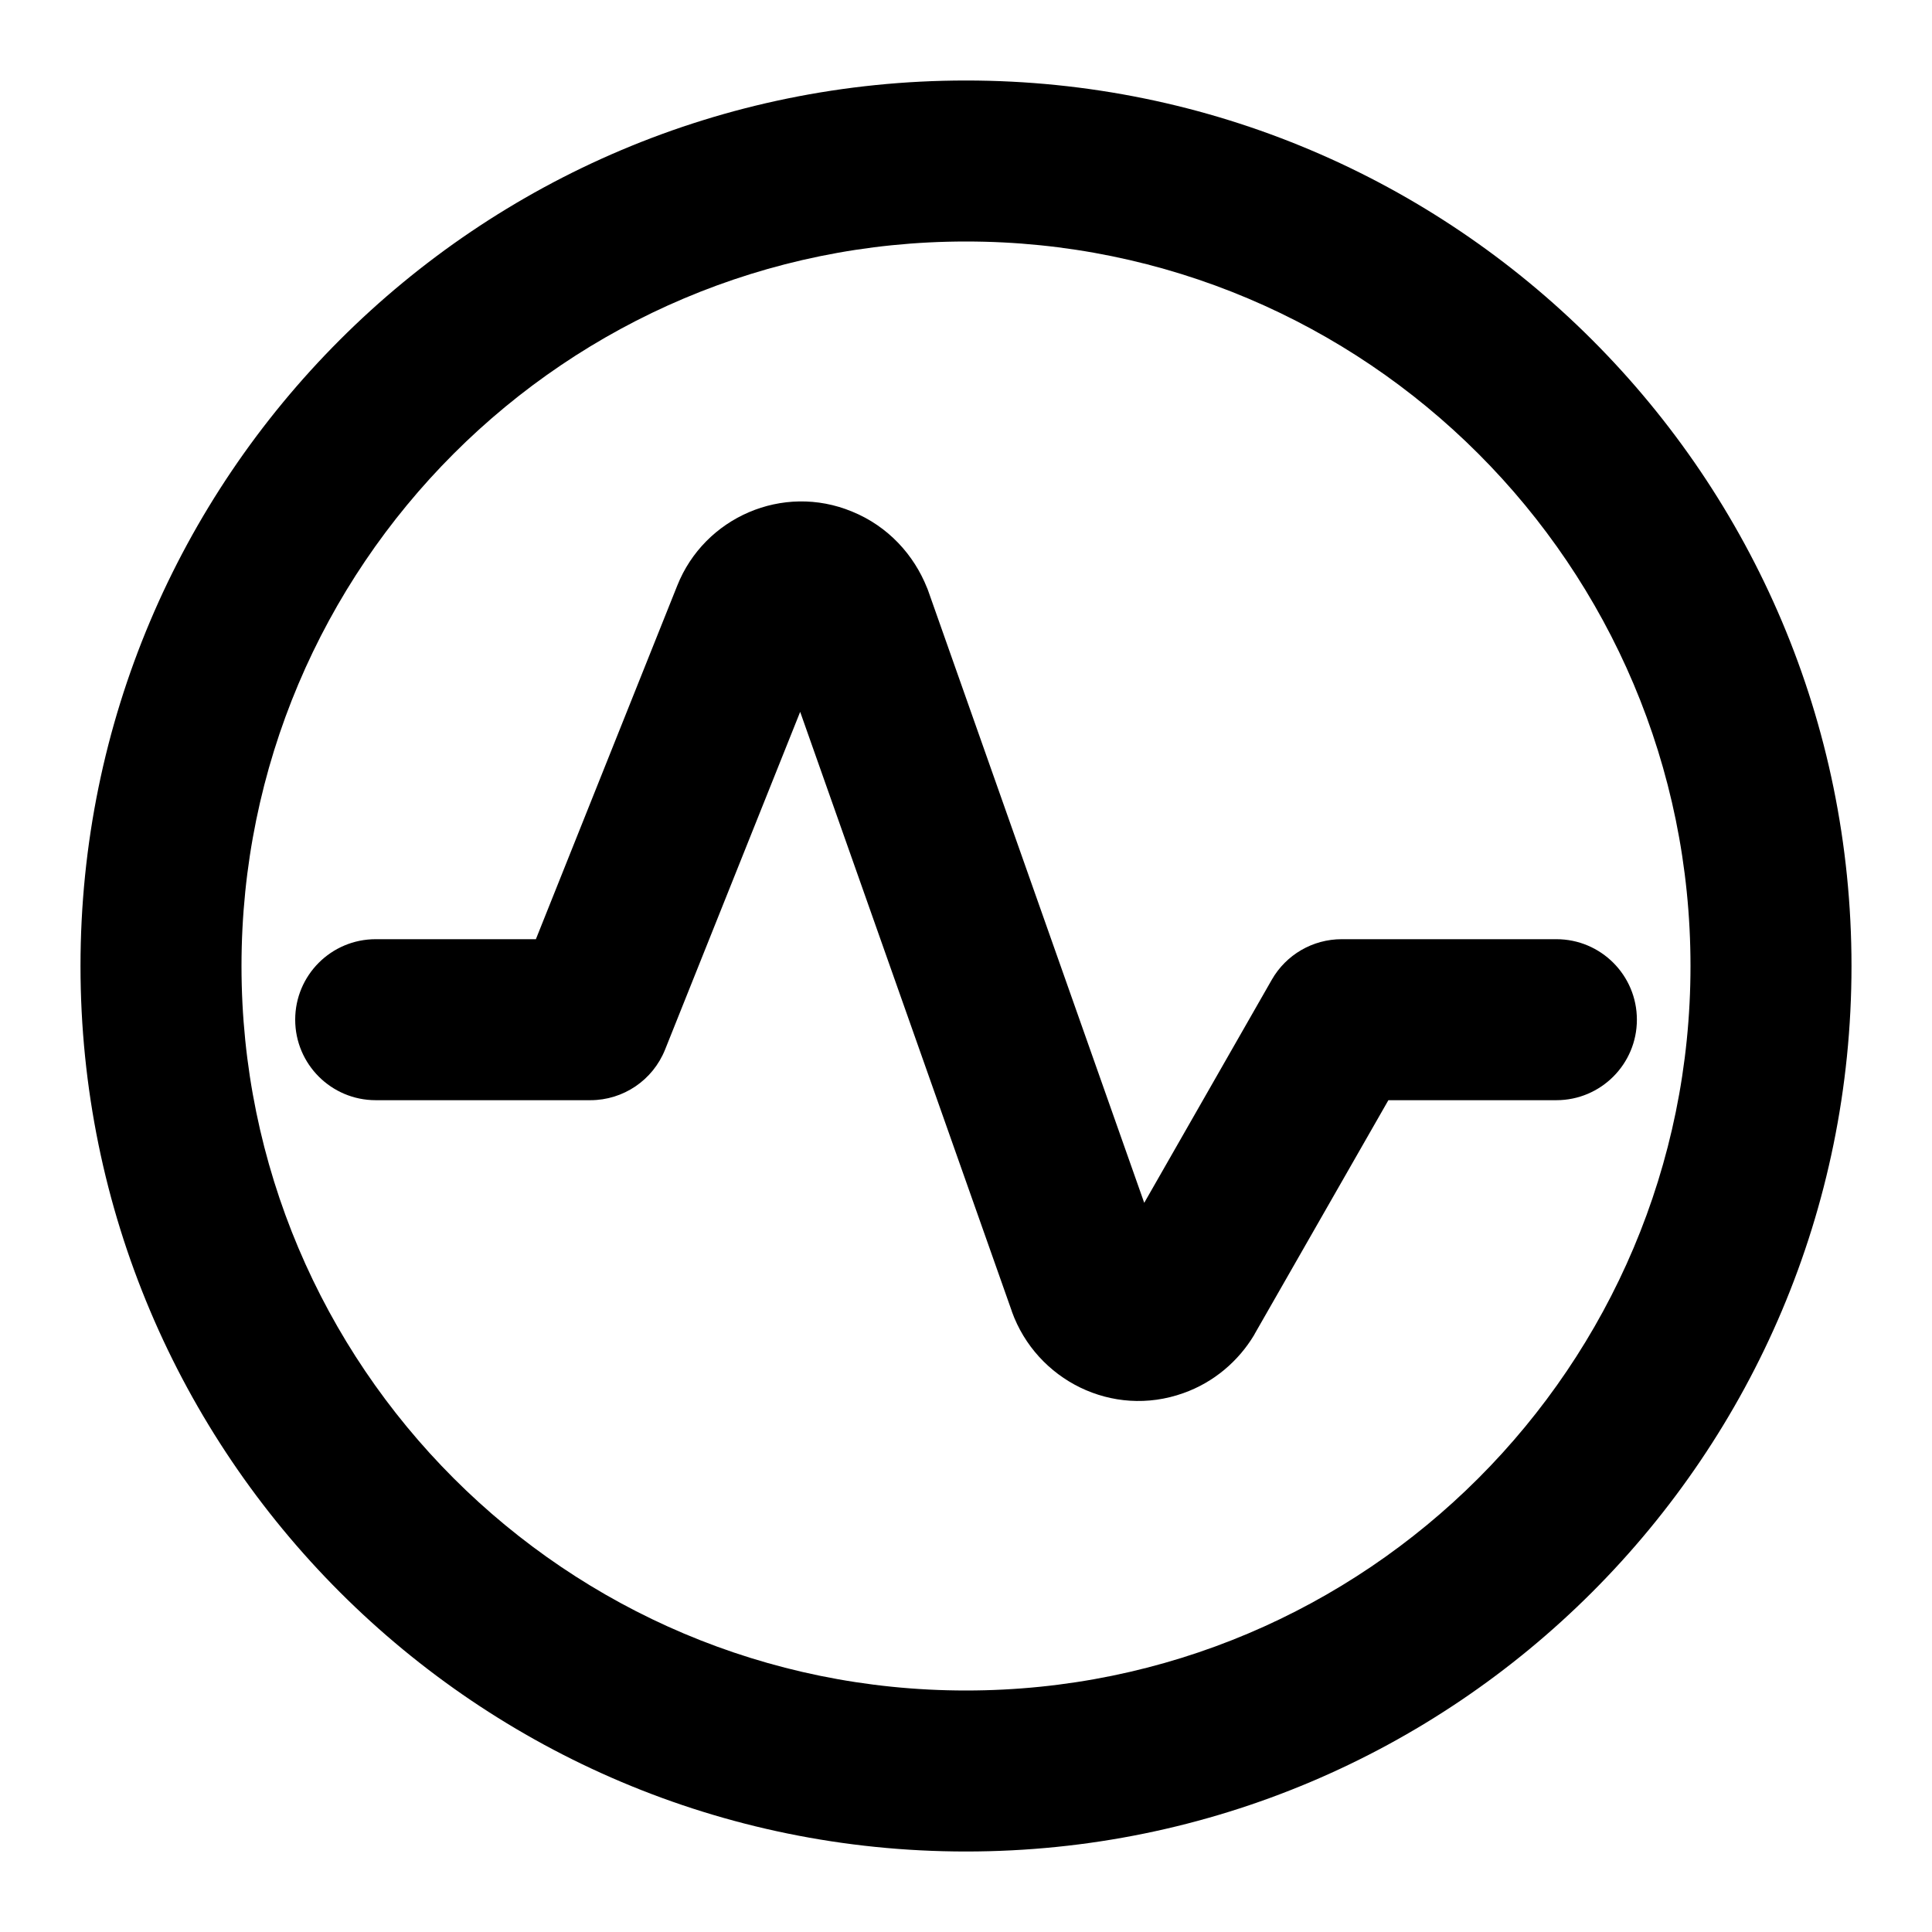 <svg width="24" height="24" viewBox="0 0 24 24" fill="none" xmlns="http://www.w3.org/2000/svg">
<path fill-rule="evenodd" clip-rule="evenodd" d="M12 3C7.029 3 3 7.029 3 12C3 16.971 7.029 21 12 21C16.971 21 21 16.971 21 12C21 7.029 16.971 3 12 3ZM1 12C1 5.925 5.925 1 12 1C18.075 1 23 5.925 23 12C23 18.075 18.075 23 12 23C5.925 23 1 18.075 1 12Z" fill="black"/>
<path fill-rule="evenodd" clip-rule="evenodd" d="M9.94 8.843L8.262 13.038C8.11 13.418 7.743 13.667 7.334 13.667H4.667C4.115 13.667 3.667 13.219 3.667 12.667C3.667 12.114 4.115 11.667 4.667 11.667H6.657L8.413 7.275C8.75 6.427 9.725 5.998 10.585 6.355C11.034 6.538 11.353 6.894 11.515 7.3C11.521 7.312 11.525 7.325 11.53 7.338L14.214 14.942L15.799 12.17C15.977 11.859 16.308 11.667 16.667 11.667H19.334C19.886 11.667 20.334 12.114 20.334 12.667C20.334 13.219 19.886 13.667 19.334 13.667H17.247L15.588 16.567L15.578 16.586C15.386 16.905 15.082 17.171 14.7 17.306C13.819 17.621 12.876 17.144 12.57 16.293L12.569 16.288L9.94 8.843Z" fill="black"/>
</svg>
